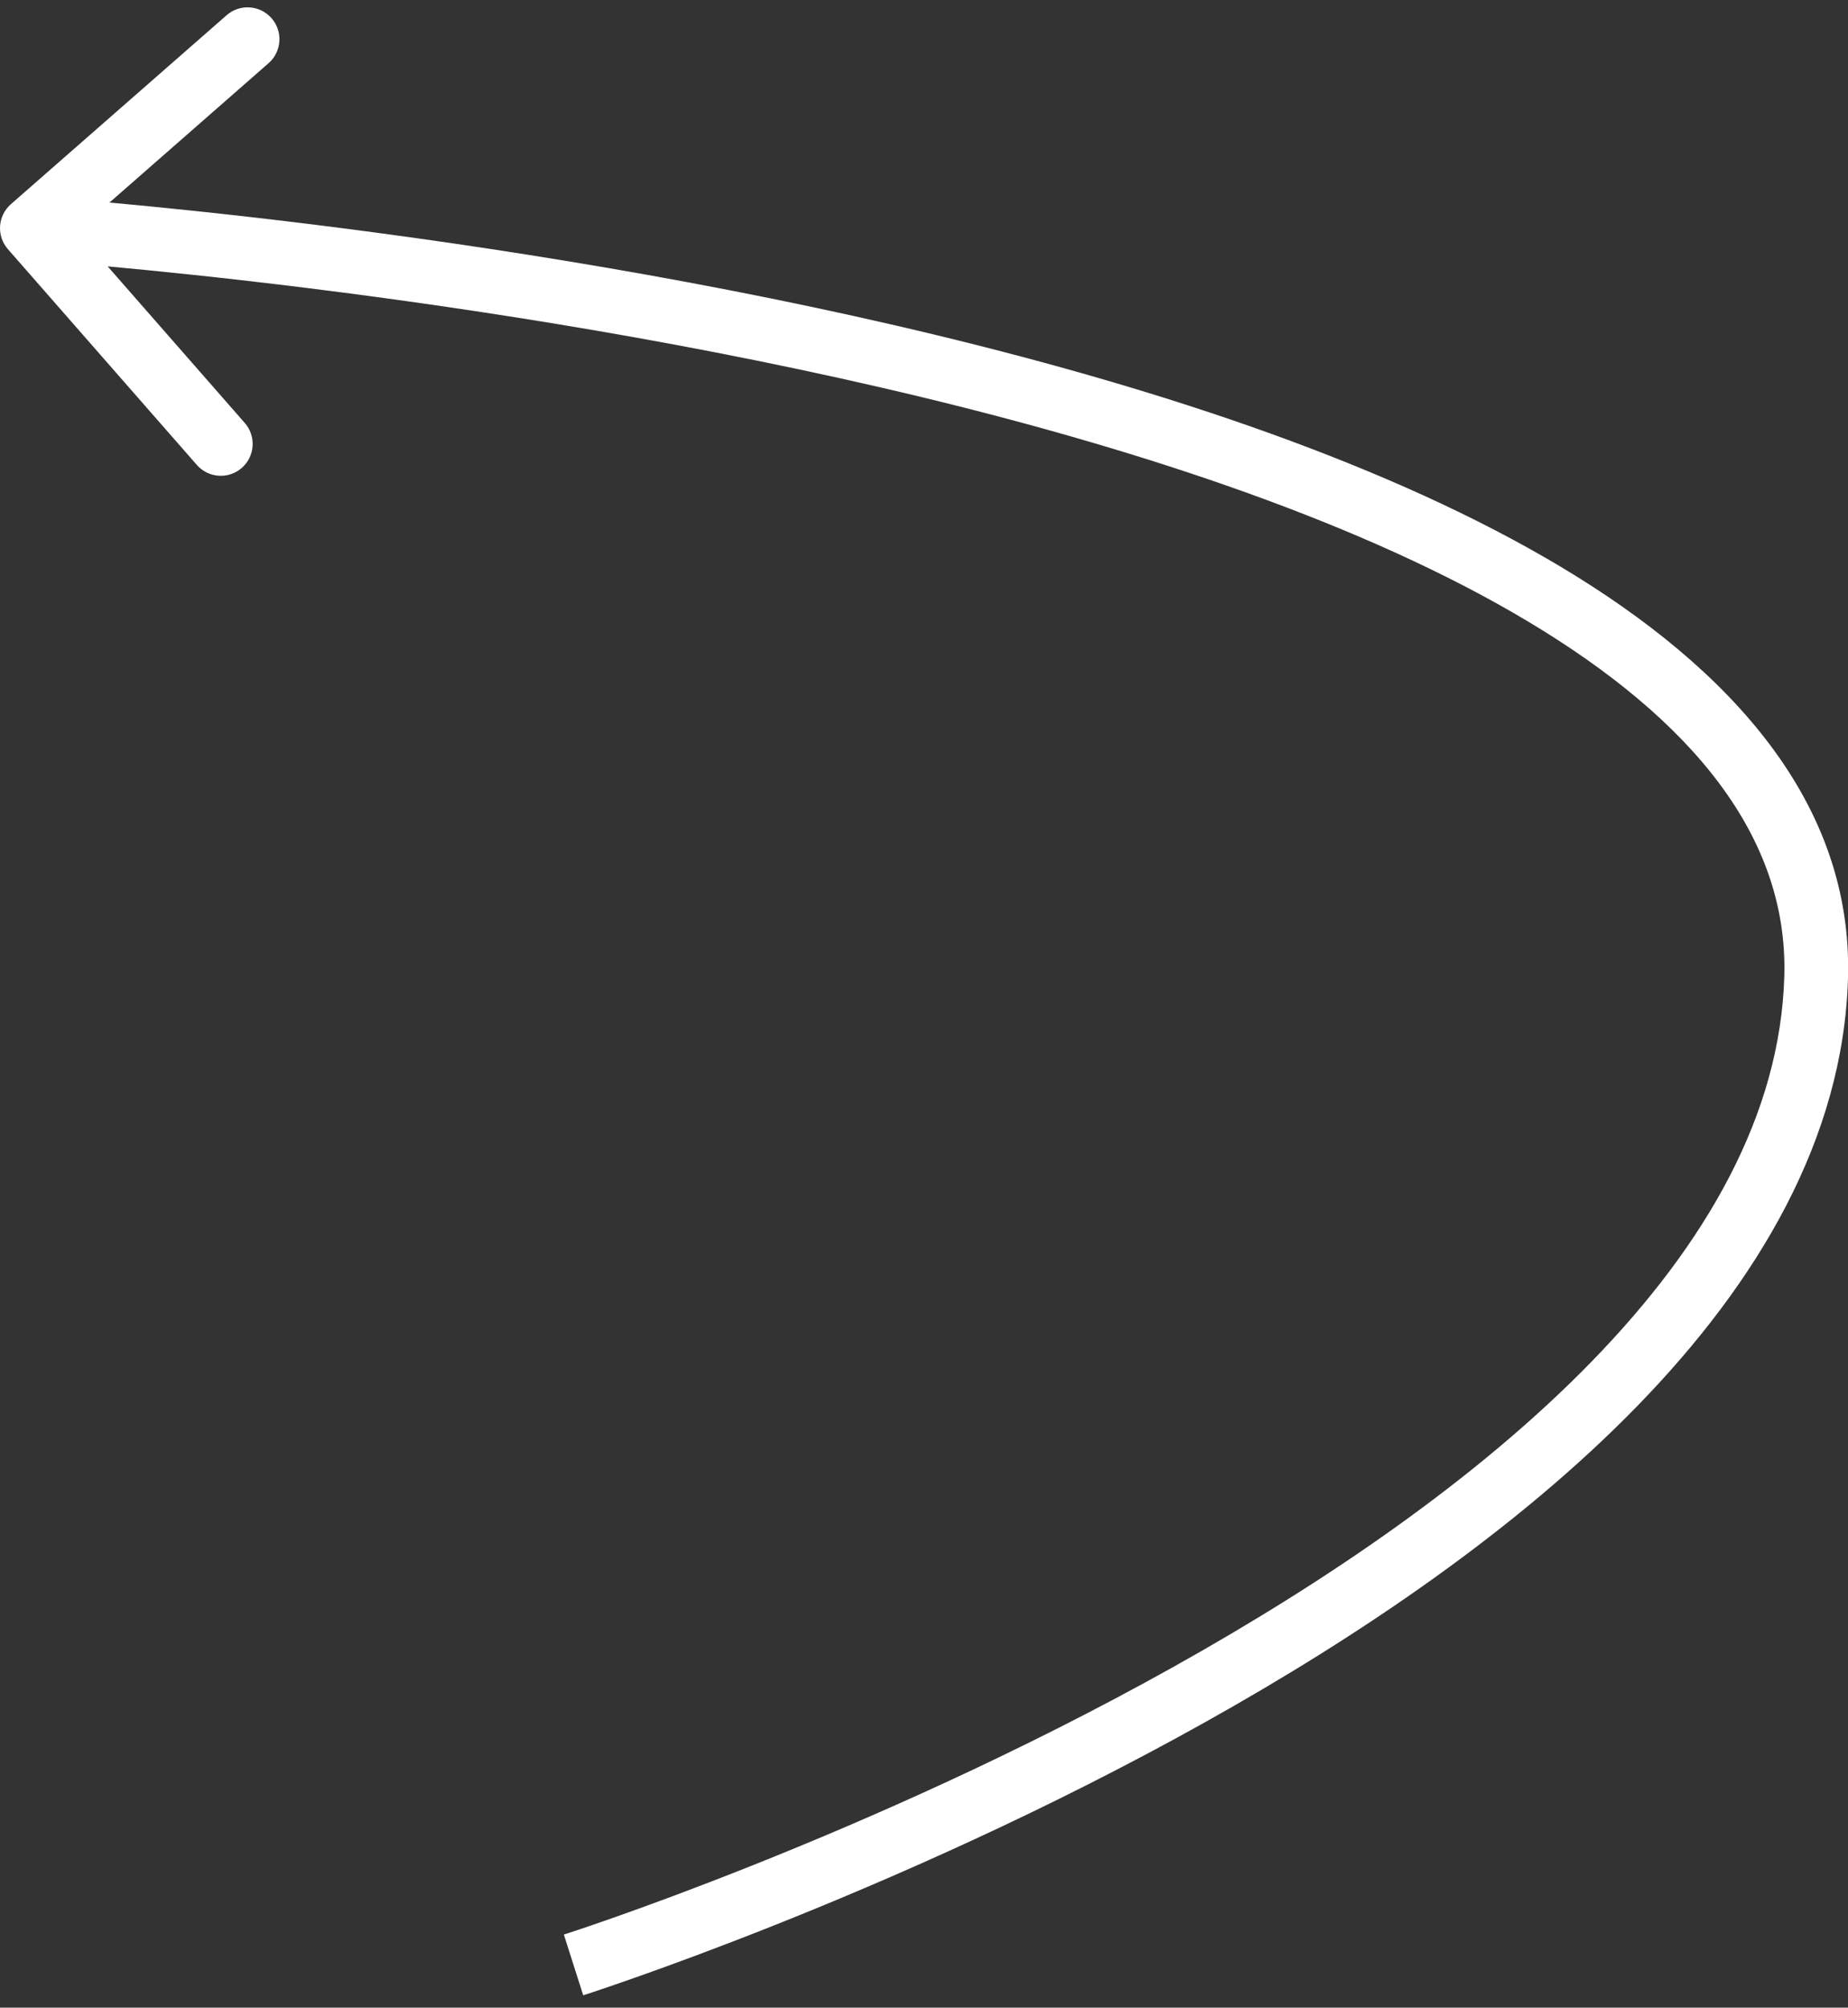<svg width="58" height="63" viewBox="0 0 58 63" fill="none" xmlns="http://www.w3.org/2000/svg">
<rect x="0" y="0" width="58" height="63" fill="#333333" stroke="none"/>
<path d="M57 30.659L56.001 30.63L57 30.659ZM0.341 6.408C-0.074 6.772 -0.116 7.404 0.248 7.819L6.177 14.589C6.541 15.005 7.173 15.047 7.589 14.683C8.004 14.319 8.046 13.687 7.682 13.272L2.411 7.254L8.429 1.983C8.845 1.619 8.887 0.987 8.523 0.572C8.159 0.156 7.527 0.114 7.112 0.478L0.341 6.408ZM18 61.66C18.304 62.612 18.304 62.612 18.304 62.612C18.305 62.612 18.305 62.612 18.306 62.612C18.308 62.611 18.31 62.611 18.312 62.61C18.317 62.608 18.325 62.606 18.335 62.602C18.354 62.596 18.383 62.587 18.421 62.575C18.496 62.55 18.606 62.514 18.75 62.466C19.036 62.37 19.455 62.227 19.987 62.039C21.051 61.664 22.568 61.107 24.39 60.381C28.03 58.929 32.897 56.794 37.788 54.062C42.672 51.336 47.623 47.991 51.399 44.109C55.169 40.232 57.857 35.724 58 30.687L57 30.659L56.001 30.63C55.878 34.966 53.557 39.021 49.965 42.714C46.379 46.402 41.613 49.636 36.813 52.316C32.021 54.992 27.238 57.092 23.649 58.523C21.855 59.239 20.363 59.786 19.321 60.154C18.8 60.337 18.392 60.477 18.115 60.569C17.976 60.615 17.871 60.65 17.8 60.673C17.765 60.685 17.738 60.693 17.721 60.699C17.712 60.702 17.706 60.704 17.702 60.705C17.7 60.706 17.698 60.706 17.698 60.707C17.697 60.707 17.697 60.707 17.697 60.707C17.697 60.707 17.697 60.707 18 61.66ZM57 30.659L58 30.687C58.155 25.195 54.324 20.984 49 17.795C43.647 14.589 36.514 12.24 29.445 10.529C22.361 8.815 15.268 7.724 9.952 7.061C7.293 6.73 5.075 6.506 3.52 6.364C2.743 6.293 2.131 6.243 1.713 6.21C1.504 6.194 1.343 6.182 1.234 6.174C1.179 6.17 1.138 6.167 1.11 6.165C1.096 6.164 1.085 6.164 1.078 6.163C1.074 6.163 1.071 6.163 1.069 6.163C1.068 6.162 1.068 6.162 1.067 6.162C1.066 6.162 1.066 6.162 1 7.16C0.934 8.158 0.934 8.158 0.934 8.158C0.935 8.158 0.935 8.158 0.936 8.158C0.937 8.158 0.94 8.158 0.943 8.159C0.949 8.159 0.959 8.16 0.972 8.161C0.998 8.162 1.038 8.165 1.091 8.169C1.196 8.176 1.352 8.188 1.557 8.204C1.967 8.236 2.57 8.285 3.338 8.355C4.875 8.496 7.071 8.718 9.705 9.046C14.977 9.703 21.989 10.783 28.975 12.473C35.975 14.168 42.878 16.459 47.972 19.511C53.095 22.58 56.125 26.245 56.001 30.63L57 30.659Z" fill="white"/>
</svg>
